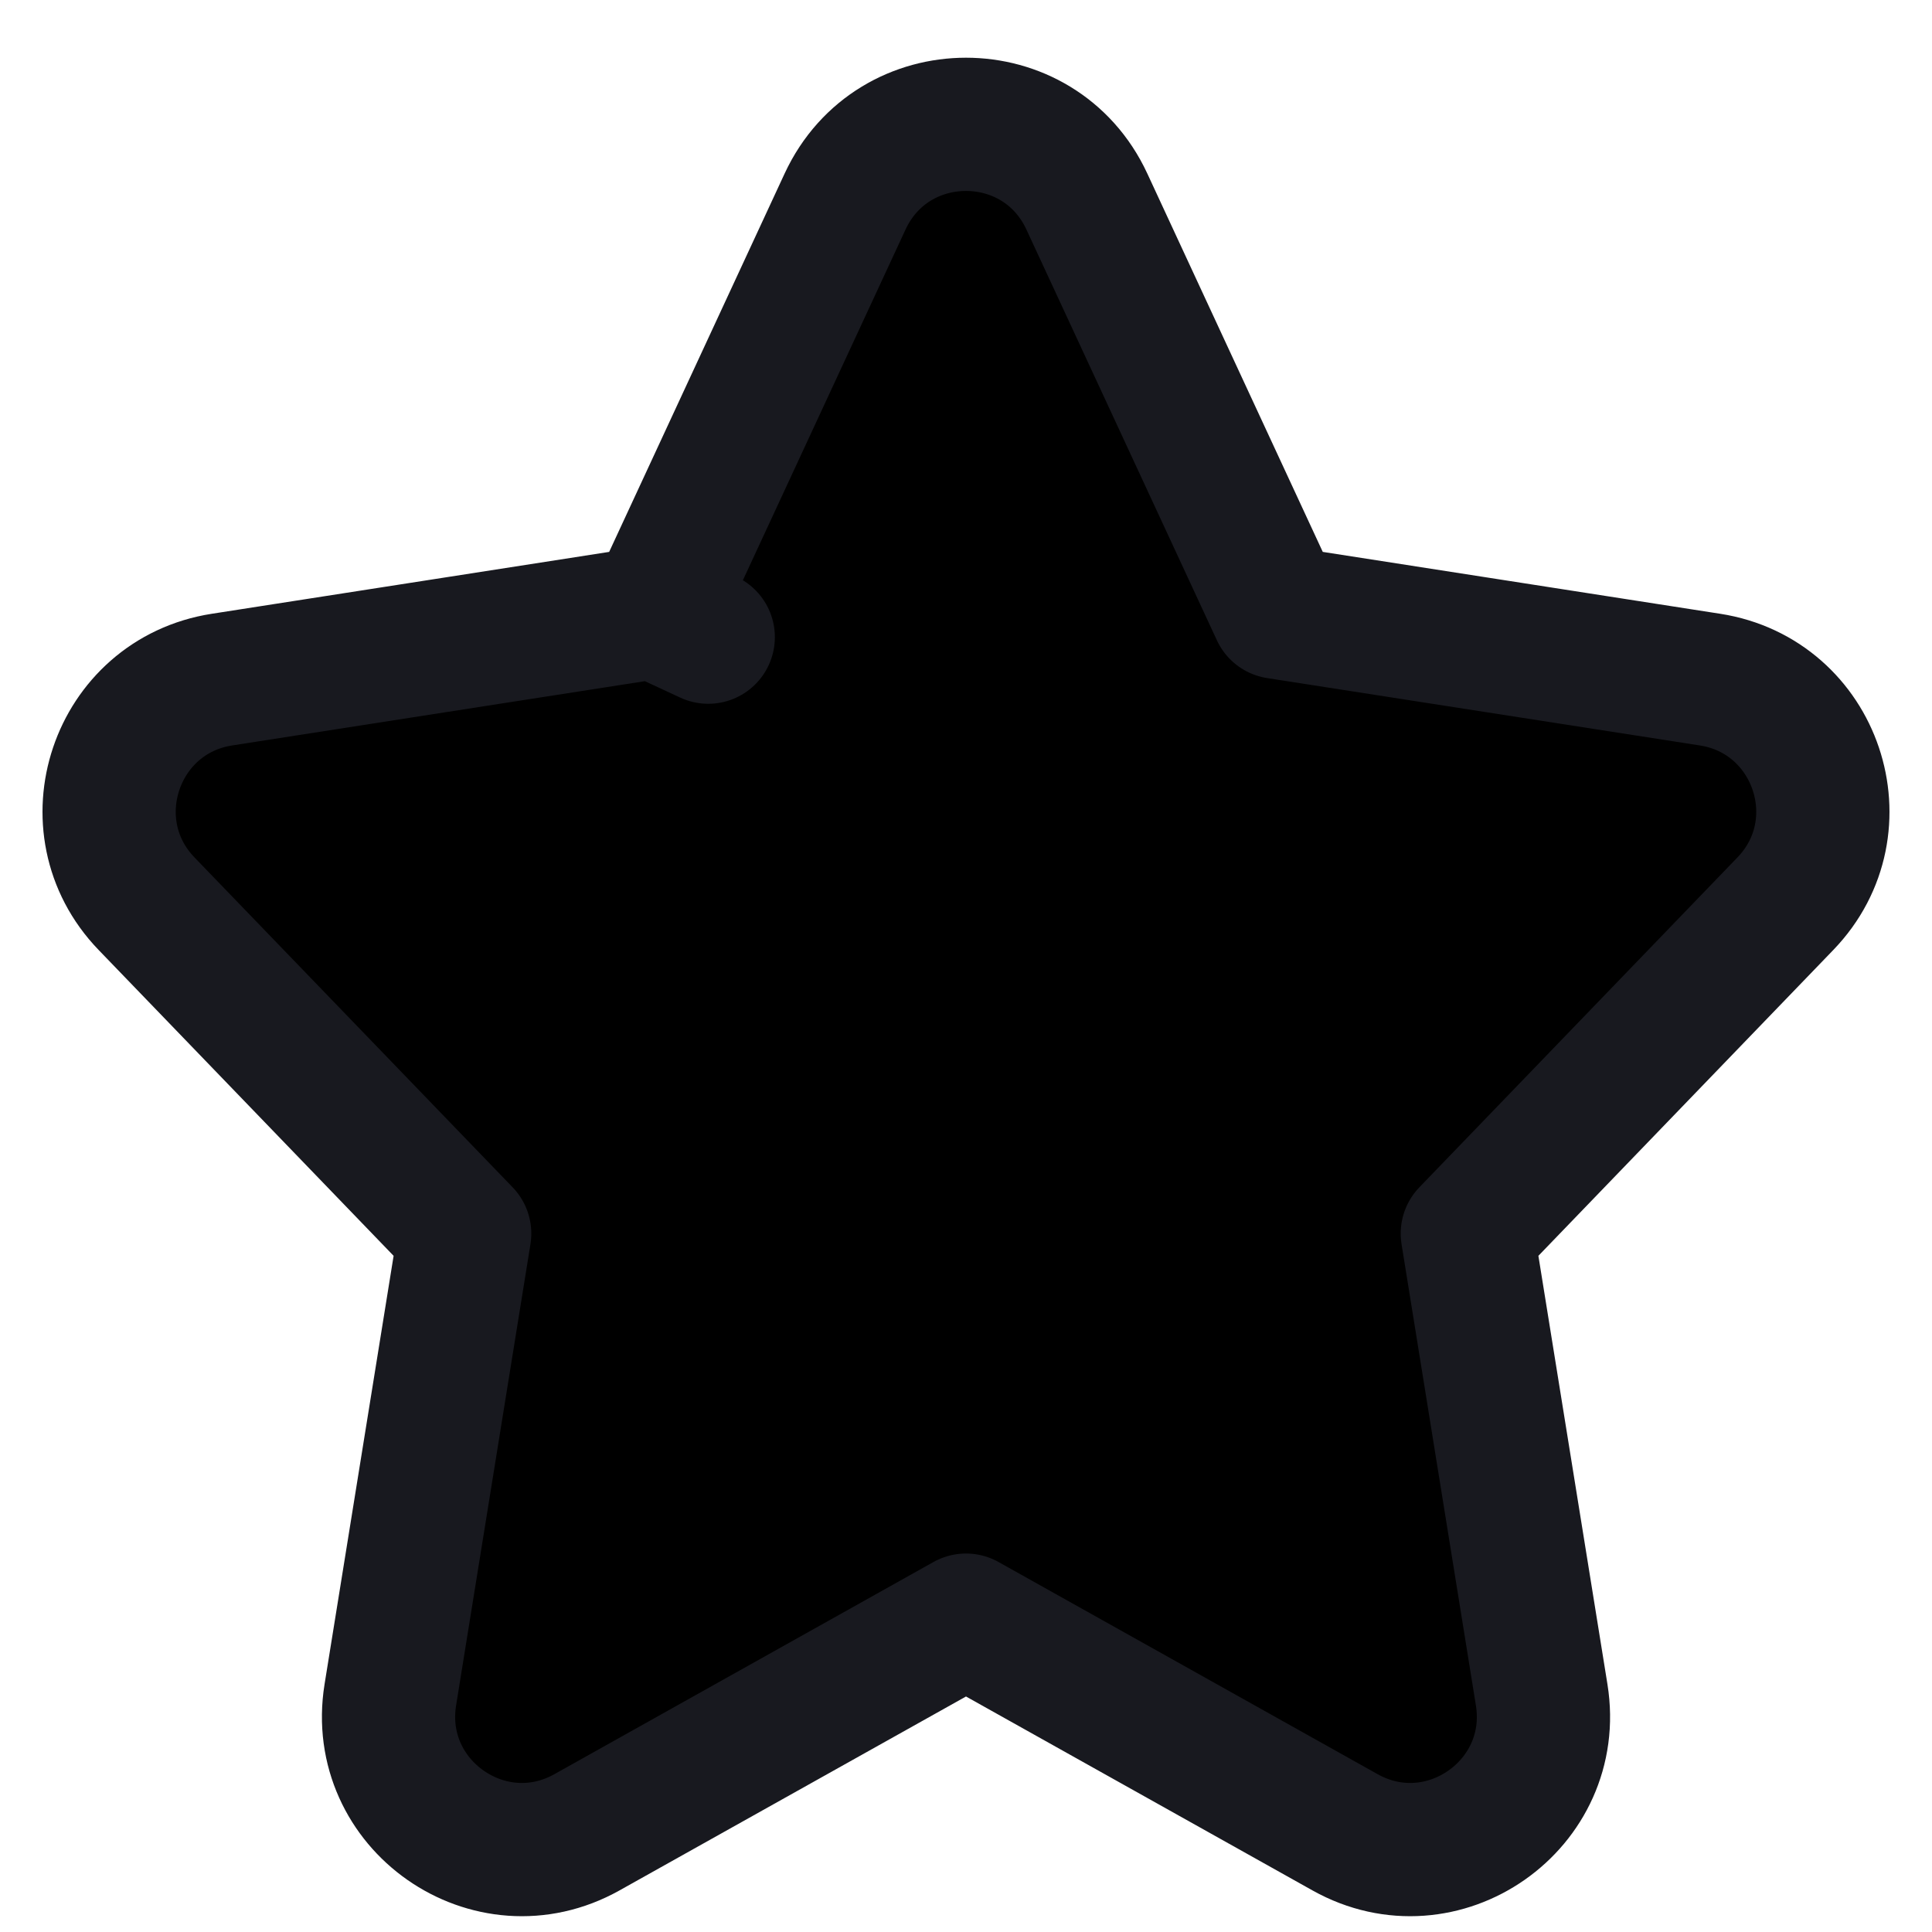 <svg width="29" height="29" viewBox="0 0 29 29" xmlns="http://www.w3.org/2000/svg">
<path d="M16.314 3.025C15.598 1.48 13.402 1.48 12.685 3.025L9.826 9.19L10.631 9.564L9.826 9.19L3.333 10.201C1.732 10.45 1.076 12.399 2.2 13.565L6.975 18.516L5.859 25.44C5.593 27.092 7.351 28.321 8.811 27.503L14.5 24.319L20.189 27.503C21.649 28.321 23.407 27.092 23.141 25.44L22.025 18.516L26.799 13.565C27.924 12.399 27.268 10.45 25.667 10.201L19.173 9.19L16.314 3.025Z" stroke="#18191F" stroke-width="2" stroke-linecap="round" stroke-linejoin="round"/>
</svg>

